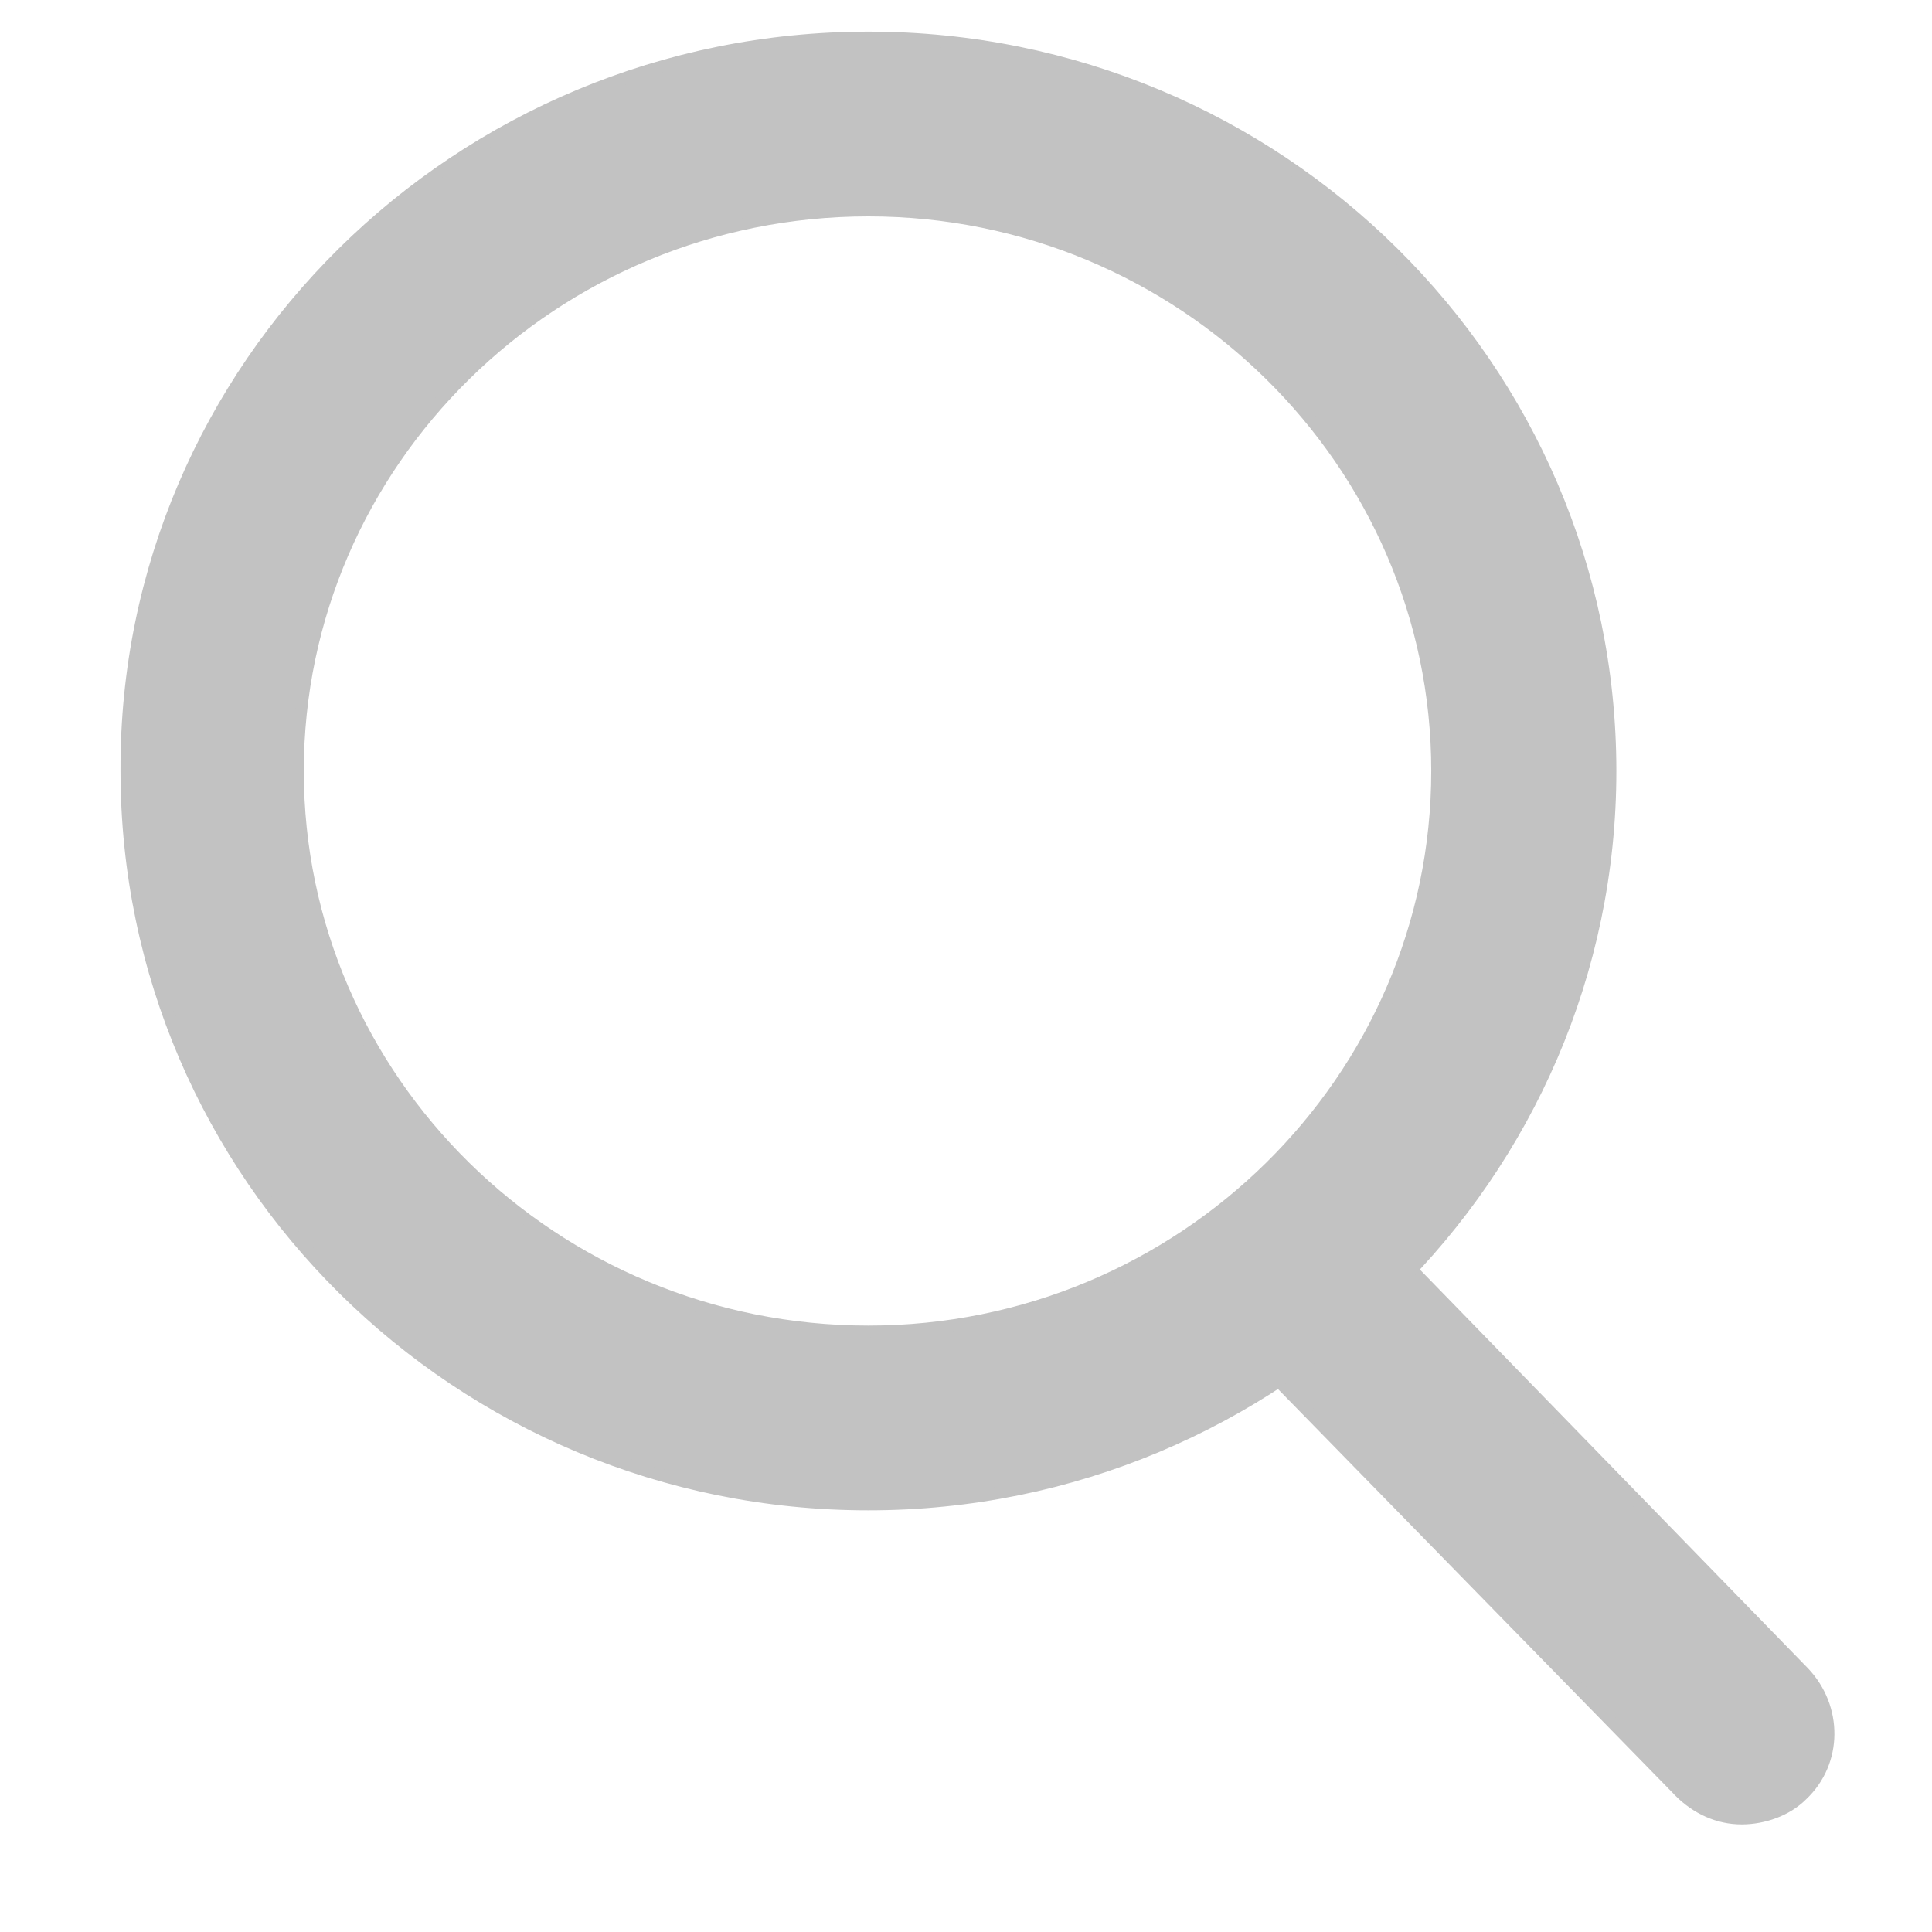 <svg width="16" height="16" viewBox="0 0 16 16" fill="none" xmlns="http://www.w3.org/2000/svg">
<path d="M14.374 15.007C14.373 15.023 14.381 15.041 14.397 15.051C14.38 15.04 14.373 15.023 14.374 15.007C14.374 15.007 14.374 15.007 14.374 15.007ZM14.432 15.058C14.452 15.055 14.466 15.04 14.472 15.023C14.467 15.04 14.453 15.055 14.432 15.058ZM14.424 15.059C14.425 15.059 14.426 15.059 14.427 15.059C14.601 15.058 14.793 14.995 14.923 14.865C15.213 14.591 15.211 14.141 14.939 13.853L14.939 13.853L14.939 13.853L11.376 10.192C11.376 10.192 11.376 10.191 11.376 10.191C11.101 9.902 10.65 9.903 10.362 10.175C10.071 10.449 10.072 10.899 10.345 11.187L10.345 11.187L10.345 11.188L13.909 14.834L13.909 14.834L13.909 14.835C14.052 14.977 14.229 15.059 14.424 15.059Z" fill="#C2C2C2" stroke="#C2C2C2" stroke-width="0.1"/>
<path d="M1.048 6.385C1.048 9.731 3.796 12.458 7.192 12.458C10.573 12.458 13.336 9.731 13.336 6.385C13.336 3.039 10.588 0.312 7.192 0.312C3.796 0.312 1.033 3.039 1.048 6.385ZM2.466 6.385C2.466 3.828 4.584 1.742 7.192 1.742C9.786 1.742 11.904 3.828 11.903 6.385C11.903 8.942 9.786 11.028 7.192 11.028C4.584 11.028 2.466 8.942 2.466 6.385Z" fill="#C2C2C2" stroke="#C2C2C2" stroke-width="0.1"/>
</svg>
